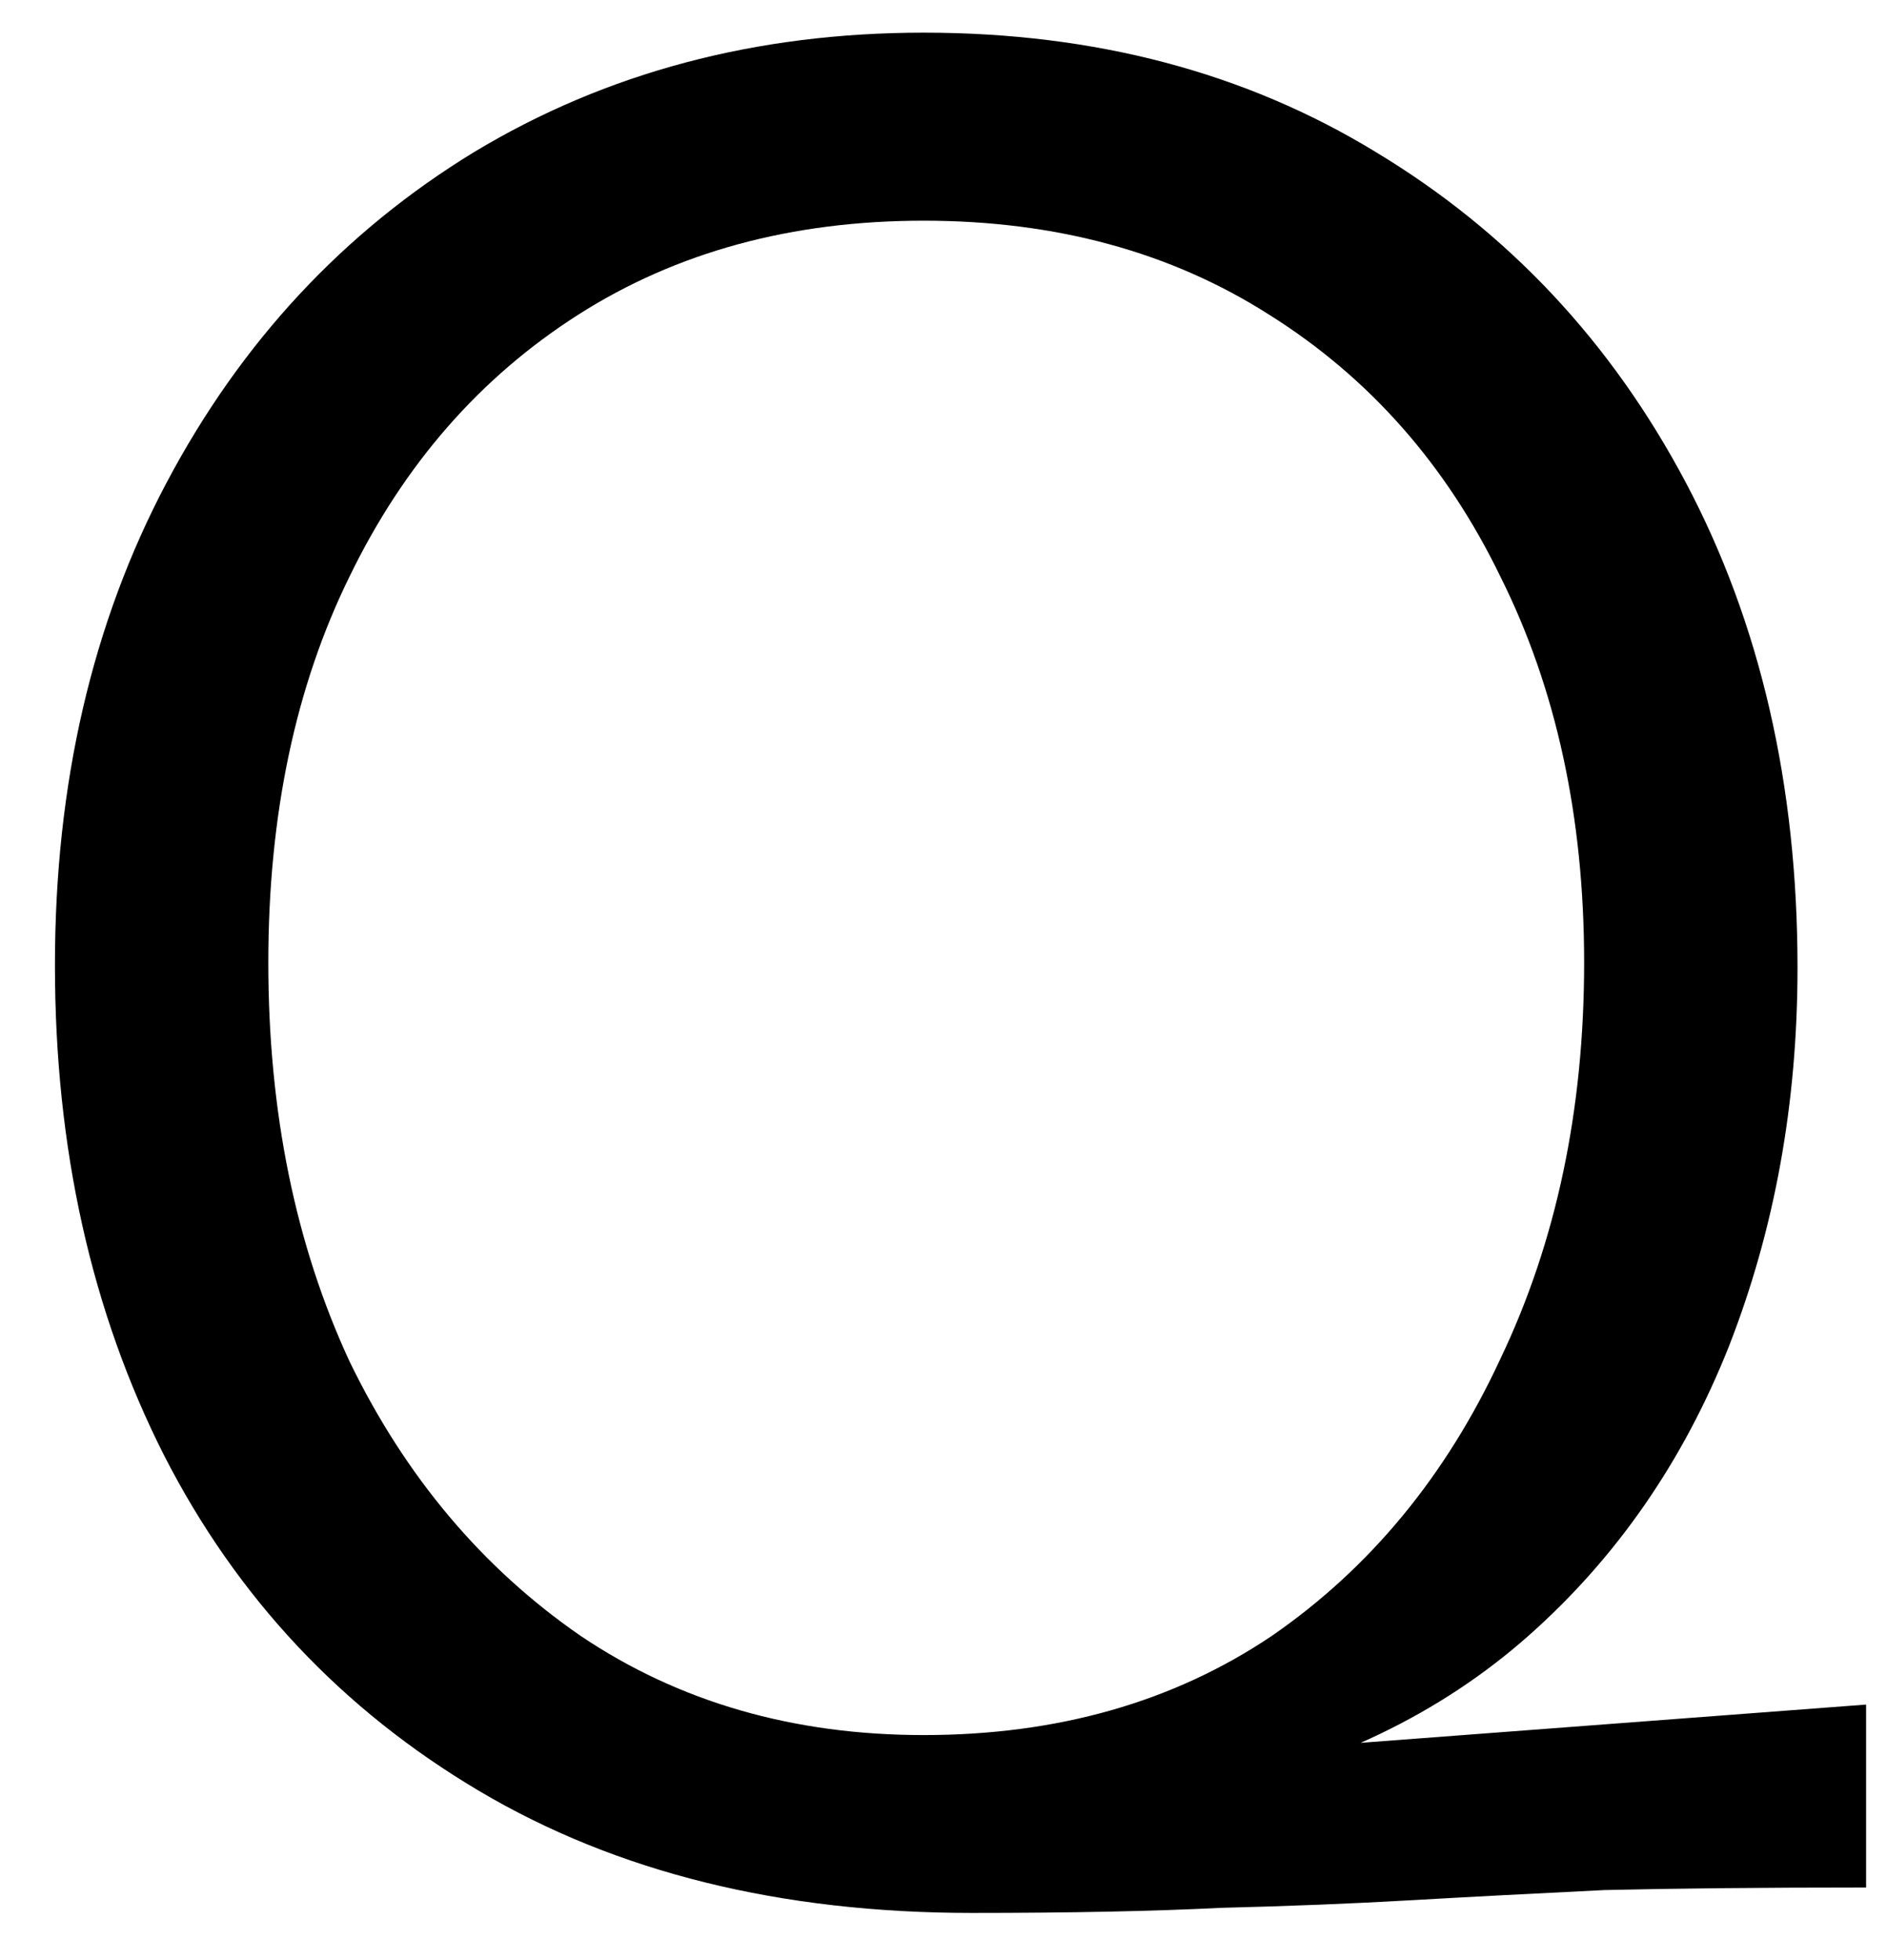 <svg width="26" height="27" viewBox="0 0 26 27" fill="none" xmlns="http://www.w3.org/2000/svg">
<path d="M13.392 26.35C10.755 26.35 8.492 25.79 6.602 24.67C4.712 23.55 3.265 22.01 2.262 20.05C1.258 18.067 0.757 15.815 0.757 13.295C0.757 10.798 1.27 8.582 2.297 6.645C3.324 4.708 4.735 3.192 6.532 2.095C8.352 0.998 10.417 0.45 12.727 0.45C15.084 0.45 17.16 0.998 18.957 2.095C20.777 3.192 22.2 4.708 23.227 6.645C24.253 8.582 24.767 10.81 24.767 13.33C24.767 15.197 24.452 16.935 23.822 18.545C23.192 20.132 22.27 21.462 21.057 22.535C19.843 23.608 18.338 24.332 16.542 24.705L13.392 26.35ZM12.727 23.9C14.57 23.9 16.169 23.445 17.522 22.535C18.875 21.602 19.925 20.33 20.672 18.72C21.442 17.11 21.827 15.29 21.827 13.26C21.827 11.253 21.442 9.48 20.672 7.94C19.925 6.4 18.863 5.198 17.487 4.335C16.134 3.472 14.547 3.04 12.727 3.04C10.907 3.04 9.32 3.472 7.967 4.335C6.614 5.198 5.564 6.4 4.817 7.94C4.07 9.457 3.697 11.23 3.697 13.26C3.697 15.313 4.07 17.145 4.817 18.755C5.587 20.342 6.649 21.602 8.002 22.535C9.355 23.445 10.93 23.9 12.727 23.9ZM13.392 26.35L12.762 24.46L25.712 23.48V26C24.288 26 23.087 26.012 22.107 26.035C21.15 26.082 20.264 26.128 19.447 26.175C18.63 26.222 17.755 26.257 16.822 26.28C15.889 26.327 14.745 26.35 13.392 26.35Z" fill="black"/>
</svg>
